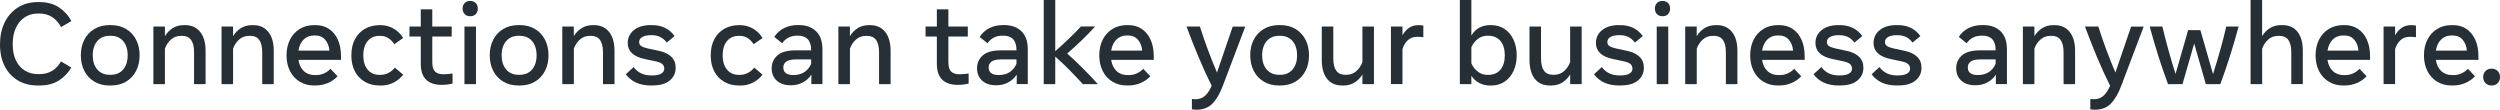 <?xml version="1.0" encoding="utf-8"?>
<!-- Generator: Adobe Illustrator 26.5.0, SVG Export Plug-In . SVG Version: 6.00 Build 0)  -->
<svg version="1.0" id="Capa_1" xmlns="http://www.w3.org/2000/svg" xmlns:xlink="http://www.w3.org/1999/xlink" x="0px" y="0px"
	 viewBox="0 0 832.71 36.54" enable-background="new 0 0 832.71 36.54" xml:space="preserve">
<g>
	<path fill="#262F36" d="M12.61,28.48c-2.53,0-4.75-0.56-6.64-1.68s-3.36-2.7-4.4-4.75C0.52,20,0,17.59,0,14.82
		c0-2.79,0.52-5.24,1.56-7.36c1.04-2.12,2.51-3.77,4.4-4.97s4.11-1.79,6.64-1.79h0.58c2.5,0,4.63,0.57,6.4,1.72
		c1.77,1.15,3.17,2.68,4.19,4.6l-3.44,2c-0.72-1.37-1.68-2.46-2.89-3.28s-2.65-1.23-4.33-1.23h-0.54c-1.59,0-3.01,0.4-4.27,1.21
		C7.06,6.51,6.06,7.67,5.33,9.19c-0.74,1.52-1.1,3.36-1.1,5.53c0,2.16,0.37,3.98,1.1,5.46c0.74,1.48,1.73,2.6,2.99,3.36
		c1.26,0.76,2.68,1.14,4.27,1.14h0.54c1.69,0,3.12-0.37,4.3-1.12c1.18-0.75,2.14-1.78,2.88-3.1l3.42,2.03
		c-1.05,1.83-2.45,3.29-4.2,4.37s-3.86,1.62-6.33,1.62H12.61z"/>
	<path fill="#262F36" d="M36.5,28.48c-1.94,0-3.64-0.43-5.08-1.3s-2.55-2.05-3.33-3.57c-0.78-1.52-1.17-3.25-1.17-5.19
		c0-1.96,0.39-3.69,1.17-5.2c0.78-1.51,1.89-2.7,3.33-3.56c1.44-0.86,3.13-1.3,5.08-1.3h0.42c1.96,0,3.65,0.43,5.09,1.3
		c1.43,0.86,2.54,2.05,3.32,3.56s1.17,3.24,1.17,5.2c0,1.94-0.39,3.68-1.17,5.19c-0.78,1.52-1.89,2.71-3.32,3.57
		c-1.43,0.86-3.13,1.3-5.09,1.3H36.5z M36.52,24.91h0.38c1.75,0,3.13-0.59,4.13-1.77c1-1.18,1.5-2.75,1.5-4.72
		c0-1.98-0.5-3.56-1.5-4.73c-1-1.17-2.37-1.76-4.13-1.76h-0.38c-1.74,0-3.11,0.59-4.12,1.76c-1,1.17-1.51,2.75-1.51,4.73
		c0,1.97,0.5,3.54,1.51,4.72C33.41,24.32,34.78,24.91,36.52,24.91z"/>
	<path fill="#262F36" d="M51.09,28.02V8.83h3.84v3.21c0.7-1.14,1.58-2.03,2.64-2.69c1.06-0.65,2.28-0.98,3.68-0.98h0.42
		c2.12,0,3.79,0.75,5,2.25c1.21,1.5,1.81,3.6,1.81,6.31v11.09h-3.84V17.39c0-3.63-1.32-5.45-3.95-5.45H60.3
		c-1.31,0-2.42,0.4-3.33,1.21c-0.92,0.81-1.6,1.82-2.04,3.05v11.82H51.09z"/>
	<path fill="#262F36" d="M73.79,28.02V8.83h3.84v3.21c0.7-1.14,1.58-2.03,2.64-2.69c1.06-0.65,2.28-0.98,3.68-0.98h0.42
		c2.12,0,3.79,0.75,5,2.25c1.21,1.5,1.81,3.6,1.81,6.31v11.09h-3.84V17.39c0-3.63-1.32-5.45-3.95-5.45H83
		c-1.31,0-2.42,0.4-3.33,1.21c-0.92,0.81-1.6,1.82-2.04,3.05v11.82H73.79z"/>
	<path fill="#262F36" d="M104.69,28.48c-1.84,0-3.46-0.42-4.85-1.27c-1.39-0.84-2.47-2.02-3.24-3.53c-0.77-1.51-1.16-3.26-1.16-5.24
		c0-1.98,0.39-3.73,1.16-5.25c0.77-1.52,1.85-2.7,3.24-3.55c1.39-0.85,3-1.28,4.85-1.28h0.42c1.68,0,3.15,0.41,4.42,1.24
		c1.27,0.83,2.27,2.02,2.98,3.57c0.72,1.55,1.08,3.43,1.08,5.61v1.17H99.41c0.23,1.57,0.82,2.81,1.78,3.71
		c0.95,0.9,2.2,1.35,3.73,1.35h0.38c0.92,0,1.8-0.19,2.65-0.57c0.84-0.38,1.55-0.89,2.13-1.53l2.36,2.5
		c-0.87,0.93-1.94,1.68-3.21,2.23c-1.27,0.55-2.65,0.83-4.12,0.83H104.69z M104.57,11.82c-1.37,0-2.51,0.45-3.43,1.35
		c-0.91,0.9-1.49,2.13-1.74,3.69h10.33c-0.12-1.42-0.58-2.62-1.39-3.59c-0.81-0.97-1.94-1.46-3.39-1.46H104.57z"/>
	<path fill="#262F36" d="M126.45,28.48c-1.84,0-3.47-0.4-4.89-1.21c-1.42-0.81-2.53-1.96-3.33-3.46c-0.8-1.5-1.2-3.29-1.2-5.36
		c0-2.08,0.4-3.88,1.19-5.38c0.79-1.5,1.9-2.66,3.31-3.47c1.41-0.81,3.05-1.22,4.92-1.22h0.42c1.48,0,2.89,0.38,4.21,1.14
		c1.32,0.76,2.4,1.81,3.21,3.14l-2.97,2.07c-0.55-0.87-1.21-1.55-1.98-2.04c-0.77-0.49-1.64-0.74-2.61-0.74h-0.38
		c-1.66,0-2.97,0.59-3.92,1.76c-0.95,1.17-1.43,2.75-1.43,4.73c0,1.97,0.48,3.54,1.43,4.72c0.95,1.18,2.26,1.77,3.92,1.77h0.38
		c0.97,0,1.87-0.22,2.69-0.65s1.52-1.02,2.11-1.75l2.76,2.34c-0.86,1.13-1.94,2.01-3.23,2.66c-1.3,0.65-2.7,0.97-4.19,0.97H126.45z"
		/>
	<path fill="#262F36" d="M147.14,28.27c-2.28,0-4.01-0.58-5.2-1.73c-1.19-1.15-1.79-2.92-1.79-5.32v-9.06h-3.76V8.83h3.76V3.11h3.84
		v5.72h6.47v3.34h-6.47v8.54c0,1.51,0.31,2.56,0.94,3.15c0.63,0.59,1.55,0.88,2.78,0.88c0.59,0,1.12-0.03,1.58-0.08
		c0.47-0.05,0.95-0.12,1.45-0.19v3.36c-0.51,0.13-1.09,0.23-1.73,0.32C148.38,28.23,147.75,28.27,147.14,28.27z"/>
	<path fill="#262F36" d="M156.62,5.41c-0.78,0-1.4-0.24-1.85-0.72c-0.46-0.48-0.68-1.09-0.68-1.83c0-0.75,0.23-1.37,0.68-1.84
		c0.45-0.47,1.07-0.71,1.85-0.71c0.79,0,1.41,0.24,1.86,0.71c0.45,0.47,0.67,1.09,0.67,1.84c0,0.74-0.22,1.35-0.67,1.83
		C158.04,5.17,157.41,5.41,156.62,5.41z M154.7,28.02V8.83h3.84v19.19H154.7z"/>
	<path fill="#262F36" d="M172.7,28.48c-1.94,0-3.64-0.43-5.08-1.3s-2.55-2.05-3.33-3.57c-0.78-1.52-1.17-3.25-1.17-5.19
		c0-1.96,0.39-3.69,1.17-5.2c0.78-1.51,1.89-2.7,3.33-3.56c1.44-0.86,3.13-1.3,5.08-1.3h0.42c1.96,0,3.65,0.43,5.09,1.3
		c1.43,0.86,2.54,2.05,3.32,3.56s1.17,3.24,1.17,5.2c0,1.94-0.39,3.68-1.17,5.19c-0.78,1.52-1.89,2.71-3.32,3.57
		c-1.43,0.86-3.13,1.3-5.09,1.3H172.7z M172.72,24.91h0.38c1.75,0,3.13-0.59,4.13-1.77c1-1.18,1.5-2.75,1.5-4.72
		c0-1.98-0.5-3.56-1.5-4.73c-1-1.17-2.37-1.76-4.13-1.76h-0.38c-1.74,0-3.11,0.59-4.12,1.76c-1,1.17-1.51,2.75-1.51,4.73
		c0,1.97,0.5,3.54,1.51,4.72C169.61,24.32,170.98,24.91,172.72,24.91z"/>
	<path fill="#262F36" d="M187.29,28.02V8.83h3.84v3.21c0.7-1.14,1.58-2.03,2.64-2.69c1.06-0.65,2.28-0.98,3.68-0.98h0.42
		c2.12,0,3.79,0.75,5,2.25c1.21,1.5,1.81,3.6,1.81,6.31v11.09h-3.84V17.39c0-3.63-1.32-5.45-3.95-5.45h-0.38
		c-1.31,0-2.42,0.4-3.33,1.21c-0.92,0.81-1.6,1.82-2.04,3.05v11.82H187.29z"/>
	<path fill="#262F36" d="M216.92,28.48c-1.93,0-3.59-0.31-4.99-0.94c-1.39-0.63-2.56-1.56-3.49-2.8l2.61-2.4
		c1.38,1.86,3.33,2.78,5.83,2.78h0.38c1.27,0,2.25-0.19,2.95-0.58c0.7-0.39,1.05-0.96,1.05-1.7c0-0.61-0.23-1.12-0.68-1.52
		s-1.28-0.72-2.49-0.96l-3.28-0.69c-3.81-0.79-5.72-2.57-5.72-5.34c0-1.79,0.7-3.23,2.09-4.33s3.24-1.64,5.55-1.64h0.42
		c3.28,0,5.79,1.22,7.54,3.65l-2.61,2.17c-0.67-0.88-1.41-1.51-2.24-1.89c-0.83-0.38-1.74-0.57-2.73-0.57h-0.38
		c-1.14,0-2.06,0.2-2.77,0.59c-0.71,0.4-1.07,0.96-1.07,1.69c0,0.55,0.22,0.99,0.66,1.31c0.44,0.33,1.19,0.6,2.24,0.83l3.84,0.83
		c1.65,0.36,2.97,1,3.95,1.91c0.98,0.92,1.48,2.15,1.48,3.71c0,1.7-0.66,3.11-1.97,4.21c-1.31,1.11-3.23,1.66-5.75,1.66H216.92z"/>
	<path fill="#262F36" d="M246.15,28.48c-1.84,0-3.47-0.4-4.89-1.21c-1.42-0.81-2.53-1.96-3.33-3.46c-0.8-1.5-1.2-3.29-1.2-5.36
		c0-2.08,0.4-3.88,1.19-5.38c0.79-1.5,1.9-2.66,3.31-3.47c1.41-0.81,3.05-1.22,4.92-1.22h0.42c1.48,0,2.89,0.38,4.21,1.14
		c1.32,0.76,2.4,1.81,3.21,3.14l-2.97,2.07c-0.55-0.87-1.21-1.55-1.98-2.04c-0.77-0.49-1.64-0.74-2.61-0.74h-0.38
		c-1.66,0-2.97,0.59-3.92,1.76c-0.95,1.17-1.43,2.75-1.43,4.73c0,1.97,0.48,3.54,1.43,4.72c0.95,1.18,2.26,1.77,3.92,1.77h0.38
		c0.97,0,1.87-0.22,2.69-0.65s1.52-1.02,2.11-1.75l2.76,2.34c-0.86,1.13-1.94,2.01-3.23,2.66c-1.3,0.65-2.7,0.97-4.19,0.97H246.15z"
		/>
	<path fill="#262F36" d="M263.42,28.4c-2.02,0-3.59-0.52-4.71-1.56c-1.12-1.04-1.68-2.42-1.68-4.12c0-1.69,0.63-3.1,1.89-4.24
		c1.26-1.14,3.27-1.71,6.04-1.71h5.22v-0.06c0-3.22-1.48-4.84-4.45-4.84c-1.24,0-2.29,0.22-3.14,0.67s-1.54,1.07-2.06,1.88
		l-2.63-2.13c0.82-1.27,1.9-2.24,3.23-2.92s2.86-1.02,4.56-1.02h0.42c2.35,0,4.25,0.68,5.68,2.03c1.43,1.36,2.15,3.38,2.15,6.08
		v11.53h-3.69v-3.13c-0.74,1.13-1.7,1.99-2.86,2.6C266.23,28.1,264.91,28.4,263.42,28.4z M264.27,24.99c1.48,0,2.72-0.34,3.7-1.01
		c0.98-0.67,1.72-1.58,2.21-2.73v-1.46h-5.07c-1.51,0-2.59,0.24-3.23,0.72s-0.97,1.13-0.97,1.95
		C260.91,24.14,262.03,24.99,264.27,24.99z"/>
	<path fill="#262F36" d="M279.25,28.02V8.83h3.84v3.21c0.7-1.14,1.58-2.03,2.64-2.69c1.06-0.65,2.28-0.98,3.68-0.98h0.42
		c2.12,0,3.79,0.75,5,2.25c1.21,1.5,1.81,3.6,1.81,6.31v11.09h-3.84V17.39c0-3.63-1.32-5.45-3.95-5.45h-0.38
		c-1.31,0-2.42,0.4-3.33,1.21c-0.92,0.81-1.6,1.82-2.04,3.05v11.82H279.25z"/>
	<path fill="#262F36" d="M319.04,28.27c-2.28,0-4.01-0.58-5.2-1.73c-1.19-1.15-1.79-2.92-1.79-5.32v-9.06h-3.76V8.83h3.76V3.11h3.84
		v5.72h6.47v3.34h-6.47v8.54c0,1.51,0.31,2.56,0.94,3.15c0.63,0.59,1.55,0.88,2.78,0.88c0.59,0,1.12-0.03,1.58-0.08
		c0.47-0.05,0.95-0.12,1.45-0.19v3.36c-0.51,0.13-1.09,0.23-1.73,0.32C320.28,28.23,319.65,28.27,319.04,28.27z"/>
	<path fill="#262F36" d="M331.82,28.4c-2.02,0-3.59-0.52-4.71-1.56c-1.12-1.04-1.68-2.42-1.68-4.12c0-1.69,0.63-3.1,1.89-4.24
		c1.26-1.14,3.27-1.71,6.04-1.71h5.22v-0.06c0-3.22-1.48-4.84-4.45-4.84c-1.24,0-2.29,0.22-3.14,0.67s-1.54,1.07-2.06,1.88
		l-2.63-2.13c0.82-1.27,1.9-2.24,3.23-2.92s2.86-1.02,4.56-1.02h0.42c2.35,0,4.25,0.68,5.68,2.03c1.43,1.36,2.15,3.38,2.15,6.08
		v11.53h-3.69v-3.13c-0.74,1.13-1.7,1.99-2.86,2.6C334.63,28.1,333.3,28.4,331.82,28.4z M332.66,24.99c1.48,0,2.72-0.34,3.7-1.01
		c0.98-0.67,1.72-1.58,2.21-2.73v-1.46h-5.07c-1.51,0-2.59,0.24-3.23,0.72s-0.97,1.13-0.97,1.95
		C329.31,24.14,330.42,24.99,332.66,24.99z"/>
	<path fill="#262F36" d="M347.65,28.02V0h3.84v17.04c1.54-1.34,3.03-2.71,4.49-4.11c1.46-1.39,2.81-2.76,4.05-4.11h4.74
		c-1.42,1.56-2.91,3.1-4.48,4.61c-1.57,1.51-3.18,2.97-4.83,4.4c1.69,1.5,3.41,3.12,5.15,4.85c1.75,1.74,3.44,3.52,5.08,5.34h-5.01
		c-1.4-1.54-2.91-3.12-4.53-4.77c-1.62-1.64-3.18-3.11-4.66-4.4v9.17H347.65z"/>
	<path fill="#262F36" d="M375.4,28.48c-1.84,0-3.46-0.42-4.85-1.27c-1.39-0.84-2.47-2.02-3.24-3.53c-0.77-1.51-1.16-3.26-1.16-5.24
		c0-1.98,0.39-3.73,1.16-5.25c0.77-1.52,1.85-2.7,3.24-3.55c1.39-0.85,3-1.28,4.85-1.28h0.42c1.68,0,3.15,0.41,4.42,1.24
		c1.27,0.83,2.27,2.02,2.98,3.57c0.72,1.55,1.08,3.43,1.08,5.61v1.17h-14.18c0.23,1.57,0.82,2.81,1.78,3.71
		c0.95,0.9,2.2,1.35,3.73,1.35h0.38c0.92,0,1.8-0.19,2.65-0.57c0.84-0.38,1.55-0.89,2.13-1.53l2.36,2.5
		c-0.87,0.93-1.94,1.68-3.21,2.23c-1.27,0.55-2.65,0.83-4.12,0.83H375.4z M375.29,11.82c-1.37,0-2.51,0.45-3.43,1.35
		c-0.91,0.9-1.49,2.13-1.74,3.69h10.33c-0.12-1.42-0.58-2.62-1.39-3.59c-0.81-0.97-1.94-1.46-3.39-1.46H375.29z"/>
	<path fill="#262F36" d="M398.55,36.54c-0.55,0-1.07-0.05-1.55-0.13v-3.45c0.41,0.06,0.77,0.1,1.08,0.1c1.34,0,2.44-0.38,3.28-1.14
		c0.84-0.76,1.59-1.88,2.23-3.35c-1.57-3.16-3.05-6.4-4.43-9.71s-2.7-6.65-3.95-10.02h4.45c0.82,2.57,1.71,5.14,2.66,7.71
		c0.95,2.57,1.97,5.1,3.04,7.61l5.24-15.31h4.18l-7.5,19.79c-0.96,2.53-2.1,4.49-3.42,5.86C402.53,35.85,400.76,36.54,398.55,36.54z
		"/>
	<path fill="#262F36" d="M426.01,28.48c-1.94,0-3.64-0.43-5.08-1.3s-2.55-2.05-3.33-3.57c-0.78-1.52-1.17-3.25-1.17-5.19
		c0-1.96,0.39-3.69,1.17-5.2c0.78-1.51,1.89-2.7,3.33-3.56c1.44-0.86,3.13-1.3,5.08-1.3h0.42c1.96,0,3.65,0.43,5.09,1.3
		c1.43,0.86,2.54,2.05,3.32,3.56s1.17,3.24,1.17,5.2c0,1.94-0.39,3.68-1.17,5.19c-0.78,1.52-1.89,2.71-3.32,3.57
		c-1.43,0.86-3.13,1.3-5.09,1.3H426.01z M426.03,24.91h0.38c1.75,0,3.13-0.59,4.13-1.77c1-1.18,1.5-2.75,1.5-4.72
		c0-1.98-0.5-3.56-1.5-4.73c-1-1.17-2.37-1.76-4.13-1.76h-0.38c-1.74,0-3.11,0.59-4.12,1.76c-1,1.17-1.51,2.75-1.51,4.73
		c0,1.97,0.5,3.54,1.51,4.72C422.92,24.32,424.29,24.91,426.03,24.91z"/>
	<path fill="#262F36" d="M447.08,28.48c-2.21,0-3.9-0.75-5.07-2.25s-1.75-3.6-1.75-6.31V8.83h3.84v10.63c0,3.63,1.32,5.45,3.95,5.45
		h0.38c1.3,0,2.41-0.4,3.33-1.21s1.6-1.82,2.04-3.05V8.83h3.84v19.19h-3.84v-3.21c-0.7,1.14-1.58,2.03-2.64,2.69
		c-1.06,0.65-2.28,0.98-3.67,0.98H447.08z"/>
	<path fill="#262F36" d="M463.3,28.02V8.83h3.84v2.92c1.28-2.25,3.04-3.38,5.28-3.38c0.61,0,1.17,0.05,1.67,0.15v3.88
		c-0.31-0.04-0.64-0.07-0.99-0.1c-0.35-0.03-0.69-0.04-1.03-0.04c-1.27,0-2.3,0.36-3.11,1.09c-0.81,0.73-1.41,1.73-1.82,2.99v11.67
		H463.3z"/>
	<path fill="#262F36" d="M486.25,28.02V0h3.84v11.84c0.67-1.15,1.54-2.02,2.61-2.6c1.07-0.58,2.27-0.87,3.59-0.87h0.42
		c1.7,0,3.19,0.43,4.46,1.3c1.27,0.86,2.26,2.05,2.97,3.57c0.7,1.52,1.05,3.25,1.05,5.19s-0.35,3.68-1.05,5.19
		c-0.7,1.52-1.69,2.71-2.97,3.57c-1.27,0.86-2.76,1.3-4.46,1.3h-0.42c-1.27,0-2.44-0.27-3.52-0.82c-1.08-0.54-1.97-1.35-2.68-2.43
		v2.78H486.25z M495.37,24.93h0.38c1.68,0,3.01-0.56,3.99-1.69c0.99-1.12,1.48-2.73,1.48-4.82s-0.49-3.69-1.48-4.82
		s-2.32-1.69-3.99-1.69h-0.38c-1.14,0-2.17,0.34-3.08,1.02c-0.91,0.68-1.65,1.61-2.2,2.78v5.41c0.55,1.18,1.28,2.1,2.2,2.78
		C493.2,24.59,494.23,24.93,495.37,24.93z"/>
	<path fill="#262F36" d="M516.27,28.48c-2.21,0-3.9-0.75-5.07-2.25s-1.75-3.6-1.75-6.31V8.83h3.84v10.63c0,3.63,1.32,5.45,3.95,5.45
		h0.38c1.3,0,2.41-0.4,3.33-1.21s1.6-1.82,2.04-3.05V8.83h3.84v19.19H523v-3.21c-0.7,1.14-1.58,2.03-2.64,2.69
		c-1.06,0.65-2.28,0.98-3.67,0.98H516.27z"/>
	<path fill="#262F36" d="M539.41,28.48c-1.93,0-3.59-0.31-4.99-0.94c-1.39-0.63-2.56-1.56-3.49-2.8l2.61-2.4
		c1.38,1.86,3.33,2.78,5.83,2.78h0.38c1.27,0,2.25-0.19,2.95-0.58c0.7-0.39,1.05-0.96,1.05-1.7c0-0.61-0.23-1.12-0.68-1.52
		s-1.28-0.72-2.49-0.96l-3.28-0.69c-3.81-0.79-5.72-2.57-5.72-5.34c0-1.79,0.7-3.23,2.09-4.33s3.24-1.64,5.55-1.64h0.42
		c3.28,0,5.79,1.22,7.54,3.65l-2.61,2.17c-0.67-0.88-1.41-1.51-2.24-1.89c-0.83-0.38-1.74-0.57-2.73-0.57h-0.38
		c-1.14,0-2.06,0.2-2.77,0.59c-0.71,0.4-1.07,0.96-1.07,1.69c0,0.55,0.22,0.99,0.66,1.31c0.44,0.33,1.19,0.6,2.24,0.83l3.84,0.83
		c1.65,0.36,2.97,1,3.95,1.91c0.98,0.92,1.48,2.15,1.48,3.71c0,1.7-0.66,3.11-1.97,4.21c-1.31,1.11-3.23,1.66-5.75,1.66H539.41z"/>
	<path fill="#262F36" d="M553.75,5.41c-0.78,0-1.4-0.24-1.85-0.72c-0.46-0.48-0.68-1.09-0.68-1.83c0-0.75,0.23-1.37,0.68-1.84
		c0.45-0.47,1.07-0.71,1.85-0.71c0.79,0,1.41,0.24,1.86,0.71c0.45,0.47,0.67,1.09,0.67,1.84c0,0.74-0.22,1.35-0.67,1.83
		C555.16,5.17,554.54,5.41,553.75,5.41z M551.83,28.02V8.83h3.84v19.19H551.83z"/>
	<path fill="#262F36" d="M561.31,28.02V8.83h3.84v3.21c0.7-1.14,1.58-2.03,2.64-2.69c1.06-0.65,2.28-0.98,3.68-0.98h0.42
		c2.12,0,3.79,0.75,5,2.25c1.21,1.5,1.81,3.6,1.81,6.31v11.09h-3.84V17.39c0-3.63-1.32-5.45-3.95-5.45h-0.38
		c-1.31,0-2.42,0.4-3.33,1.21c-0.92,0.81-1.6,1.82-2.04,3.05v11.82H561.31z"/>
	<path fill="#262F36" d="M592.21,28.48c-1.84,0-3.46-0.42-4.85-1.27c-1.39-0.84-2.47-2.02-3.24-3.53c-0.77-1.51-1.16-3.26-1.16-5.24
		c0-1.98,0.39-3.73,1.16-5.25c0.77-1.52,1.85-2.7,3.24-3.55c1.39-0.85,3-1.28,4.85-1.28h0.42c1.68,0,3.15,0.41,4.42,1.24
		c1.27,0.83,2.27,2.02,2.98,3.57c0.72,1.55,1.08,3.43,1.08,5.61v1.17h-14.18c0.23,1.57,0.82,2.81,1.78,3.71
		c0.95,0.9,2.2,1.35,3.73,1.35h0.38c0.92,0,1.8-0.19,2.65-0.57c0.84-0.38,1.55-0.89,2.13-1.53l2.36,2.5
		c-0.87,0.93-1.94,1.68-3.21,2.23c-1.27,0.55-2.65,0.83-4.12,0.83H592.21z M592.09,11.82c-1.37,0-2.51,0.45-3.43,1.35
		c-0.91,0.9-1.49,2.13-1.74,3.69h10.33c-0.12-1.42-0.58-2.62-1.39-3.59c-0.81-0.97-1.94-1.46-3.39-1.46H592.09z"/>
	<path fill="#262F36" d="M612.53,28.48c-1.93,0-3.59-0.31-4.99-0.94c-1.39-0.63-2.56-1.56-3.49-2.8l2.61-2.4
		c1.38,1.86,3.33,2.78,5.83,2.78h0.38c1.27,0,2.25-0.19,2.95-0.58c0.7-0.39,1.05-0.96,1.05-1.7c0-0.61-0.23-1.12-0.68-1.52
		s-1.28-0.72-2.49-0.96l-3.28-0.69c-3.81-0.79-5.72-2.57-5.72-5.34c0-1.79,0.7-3.23,2.09-4.33s3.24-1.64,5.55-1.64h0.42
		c3.28,0,5.79,1.22,7.54,3.65l-2.61,2.17c-0.67-0.88-1.41-1.51-2.24-1.89c-0.83-0.38-1.74-0.57-2.73-0.57h-0.38
		c-1.14,0-2.06,0.2-2.77,0.59c-0.71,0.4-1.07,0.96-1.07,1.69c0,0.55,0.22,0.99,0.66,1.31c0.44,0.33,1.19,0.6,2.24,0.83l3.84,0.83
		c1.65,0.36,2.97,1,3.95,1.91c0.98,0.92,1.48,2.15,1.48,3.71c0,1.7-0.66,3.11-1.97,4.21c-1.31,1.11-3.23,1.66-5.75,1.66H612.53z"/>
	<path fill="#262F36" d="M631.88,28.48c-1.93,0-3.59-0.31-4.99-0.94c-1.39-0.63-2.56-1.56-3.49-2.8l2.61-2.4
		c1.38,1.86,3.33,2.78,5.83,2.78h0.38c1.27,0,2.25-0.19,2.95-0.58c0.7-0.39,1.05-0.96,1.05-1.7c0-0.61-0.23-1.12-0.68-1.52
		s-1.28-0.72-2.49-0.96l-3.28-0.69c-3.81-0.79-5.72-2.57-5.72-5.34c0-1.79,0.7-3.23,2.09-4.33s3.24-1.64,5.55-1.64h0.42
		c3.28,0,5.79,1.22,7.54,3.65l-2.61,2.17c-0.67-0.88-1.41-1.51-2.24-1.89c-0.83-0.38-1.74-0.57-2.73-0.57h-0.38
		c-1.14,0-2.06,0.2-2.77,0.59c-0.71,0.4-1.07,0.96-1.07,1.69c0,0.55,0.22,0.99,0.66,1.31c0.44,0.33,1.19,0.6,2.24,0.83l3.84,0.83
		c1.65,0.36,2.97,1,3.95,1.91c0.98,0.92,1.48,2.15,1.48,3.71c0,1.7-0.66,3.11-1.97,4.21c-1.31,1.11-3.23,1.66-5.75,1.66H631.88z"/>
	<path fill="#262F36" d="M657.96,28.4c-2.02,0-3.59-0.52-4.71-1.56c-1.12-1.04-1.68-2.42-1.68-4.12c0-1.69,0.63-3.1,1.89-4.24
		c1.26-1.14,3.27-1.71,6.04-1.71h5.22v-0.06c0-3.22-1.48-4.84-4.45-4.84c-1.24,0-2.29,0.22-3.14,0.67s-1.54,1.07-2.06,1.88
		l-2.63-2.13c0.82-1.27,1.9-2.24,3.23-2.92s2.86-1.02,4.56-1.02h0.42c2.35,0,4.25,0.68,5.68,2.03c1.43,1.36,2.15,3.38,2.15,6.08
		v11.53h-3.69v-3.13c-0.74,1.13-1.7,1.99-2.86,2.6C660.77,28.1,659.44,28.4,657.96,28.4z M658.8,24.99c1.48,0,2.72-0.34,3.7-1.01
		c0.98-0.67,1.72-1.58,2.21-2.73v-1.46h-5.07c-1.51,0-2.59,0.24-3.23,0.72s-0.97,1.13-0.97,1.95
		C655.44,24.14,656.56,24.99,658.8,24.99z"/>
	<path fill="#262F36" d="M673.79,28.02V8.83h3.84v3.21c0.7-1.14,1.58-2.03,2.64-2.69c1.06-0.65,2.28-0.98,3.68-0.98h0.42
		c2.12,0,3.79,0.75,5,2.25c1.21,1.5,1.81,3.6,1.81,6.31v11.09h-3.84V17.39c0-3.63-1.32-5.45-3.95-5.45H683
		c-1.31,0-2.42,0.4-3.33,1.21c-0.92,0.81-1.6,1.82-2.04,3.05v11.82H673.79z"/>
	<path fill="#262F36" d="M697.8,36.54c-0.55,0-1.07-0.05-1.55-0.13v-3.45c0.41,0.06,0.77,0.1,1.08,0.1c1.34,0,2.44-0.38,3.28-1.14
		c0.84-0.76,1.59-1.88,2.23-3.35c-1.57-3.16-3.05-6.4-4.43-9.71s-2.7-6.65-3.95-10.02h4.45c0.82,2.57,1.71,5.14,2.66,7.71
		c0.95,2.57,1.97,5.1,3.04,7.61l5.24-15.31h4.18l-7.5,19.79c-0.96,2.53-2.1,4.49-3.42,5.86C701.78,35.85,700.01,36.54,697.8,36.54z"
		/>
	<path fill="#262F36" d="M722.13,28.02c-1.15-3.08-2.24-6.23-3.25-9.45c-1.02-3.22-1.97-6.46-2.85-9.74h4.22
		c0.63,2.65,1.31,5.3,2.05,7.95c0.74,2.65,1.52,5.27,2.34,7.85l4.2-14.6h4.07l4.22,14.66c0.82-2.58,1.6-5.21,2.35-7.87
		c0.75-2.66,1.44-5.32,2.06-7.98h4.11c-0.88,3.28-1.83,6.52-2.85,9.74c-1.02,3.22-2.1,6.37-3.25,9.45h-4.82l-3.88-13.51l-3.9,13.51
		H722.13z"/>
	<path fill="#262F36" d="M749.63,28.02V0h3.84v12.03c0.7-1.14,1.58-2.03,2.64-2.69c1.06-0.65,2.28-0.98,3.68-0.98h0.42
		c2.21,0,3.9,0.75,5.07,2.25s1.75,3.6,1.75,6.31v11.09h-3.84V17.39c0-3.63-1.32-5.45-3.95-5.45h-0.38c-1.31,0-2.42,0.4-3.33,1.21
		c-0.92,0.81-1.6,1.82-2.04,3.05v11.82H749.63z"/>
	<path fill="#262F36" d="M780.53,28.48c-1.84,0-3.46-0.42-4.85-1.27c-1.39-0.84-2.47-2.02-3.24-3.53c-0.77-1.51-1.16-3.26-1.16-5.24
		c0-1.98,0.39-3.73,1.16-5.25c0.77-1.52,1.85-2.7,3.24-3.55c1.39-0.85,3-1.28,4.85-1.28h0.42c1.68,0,3.15,0.41,4.42,1.24
		c1.27,0.83,2.27,2.02,2.98,3.57c0.72,1.55,1.08,3.43,1.08,5.61v1.17h-14.18c0.23,1.57,0.82,2.81,1.78,3.71
		c0.95,0.9,2.2,1.35,3.73,1.35h0.38c0.92,0,1.8-0.19,2.65-0.57c0.84-0.38,1.55-0.89,2.13-1.53l2.36,2.5
		c-0.87,0.93-1.94,1.68-3.21,2.23c-1.27,0.55-2.65,0.83-4.12,0.83H780.53z M780.42,11.82c-1.37,0-2.51,0.45-3.43,1.35
		c-0.91,0.9-1.49,2.13-1.74,3.69h10.33c-0.12-1.42-0.58-2.62-1.39-3.59c-0.81-0.97-1.94-1.46-3.39-1.46H780.42z"/>
	<path fill="#262F36" d="M793.93,28.02V8.83h3.84v2.92c1.28-2.25,3.04-3.38,5.28-3.38c0.61,0,1.17,0.05,1.67,0.15v3.88
		c-0.31-0.04-0.64-0.07-0.99-0.1c-0.35-0.03-0.69-0.04-1.03-0.04c-1.27,0-2.3,0.36-3.11,1.09c-0.81,0.73-1.41,1.73-1.82,2.99v11.67
		H793.93z"/>
	<path fill="#262F36" d="M816.63,28.48c-1.84,0-3.46-0.42-4.85-1.27c-1.39-0.84-2.47-2.02-3.24-3.53c-0.77-1.51-1.16-3.26-1.16-5.24
		c0-1.98,0.39-3.73,1.16-5.25c0.77-1.52,1.85-2.7,3.24-3.55c1.39-0.85,3-1.28,4.85-1.28h0.42c1.68,0,3.15,0.41,4.42,1.24
		c1.27,0.83,2.27,2.02,2.98,3.57c0.72,1.55,1.08,3.43,1.08,5.61v1.17h-14.18c0.23,1.57,0.82,2.81,1.78,3.71
		c0.95,0.9,2.2,1.35,3.73,1.35h0.38c0.92,0,1.8-0.19,2.65-0.57c0.84-0.38,1.55-0.89,2.13-1.53l2.36,2.5
		c-0.87,0.93-1.94,1.68-3.21,2.23c-1.27,0.55-2.65,0.83-4.12,0.83H816.63z M816.52,11.82c-1.37,0-2.51,0.45-3.43,1.35
		c-0.91,0.9-1.49,2.13-1.74,3.69h10.33c-0.12-1.42-0.58-2.62-1.39-3.59c-0.81-0.97-1.94-1.46-3.39-1.46H816.52z"/>
	<path fill="#262F36" d="M829.91,28.48c-0.83,0-1.51-0.26-2.02-0.79c-0.52-0.52-0.78-1.2-0.78-2.02c0-0.83,0.26-1.51,0.78-2.02
		c0.52-0.52,1.19-0.78,2.02-0.78s1.51,0.26,2.02,0.78c0.52,0.52,0.78,1.19,0.78,2.02c0,0.82-0.26,1.49-0.78,2.02
		C831.42,28.22,830.74,28.48,829.91,28.48z"/>
</g>
</svg>
